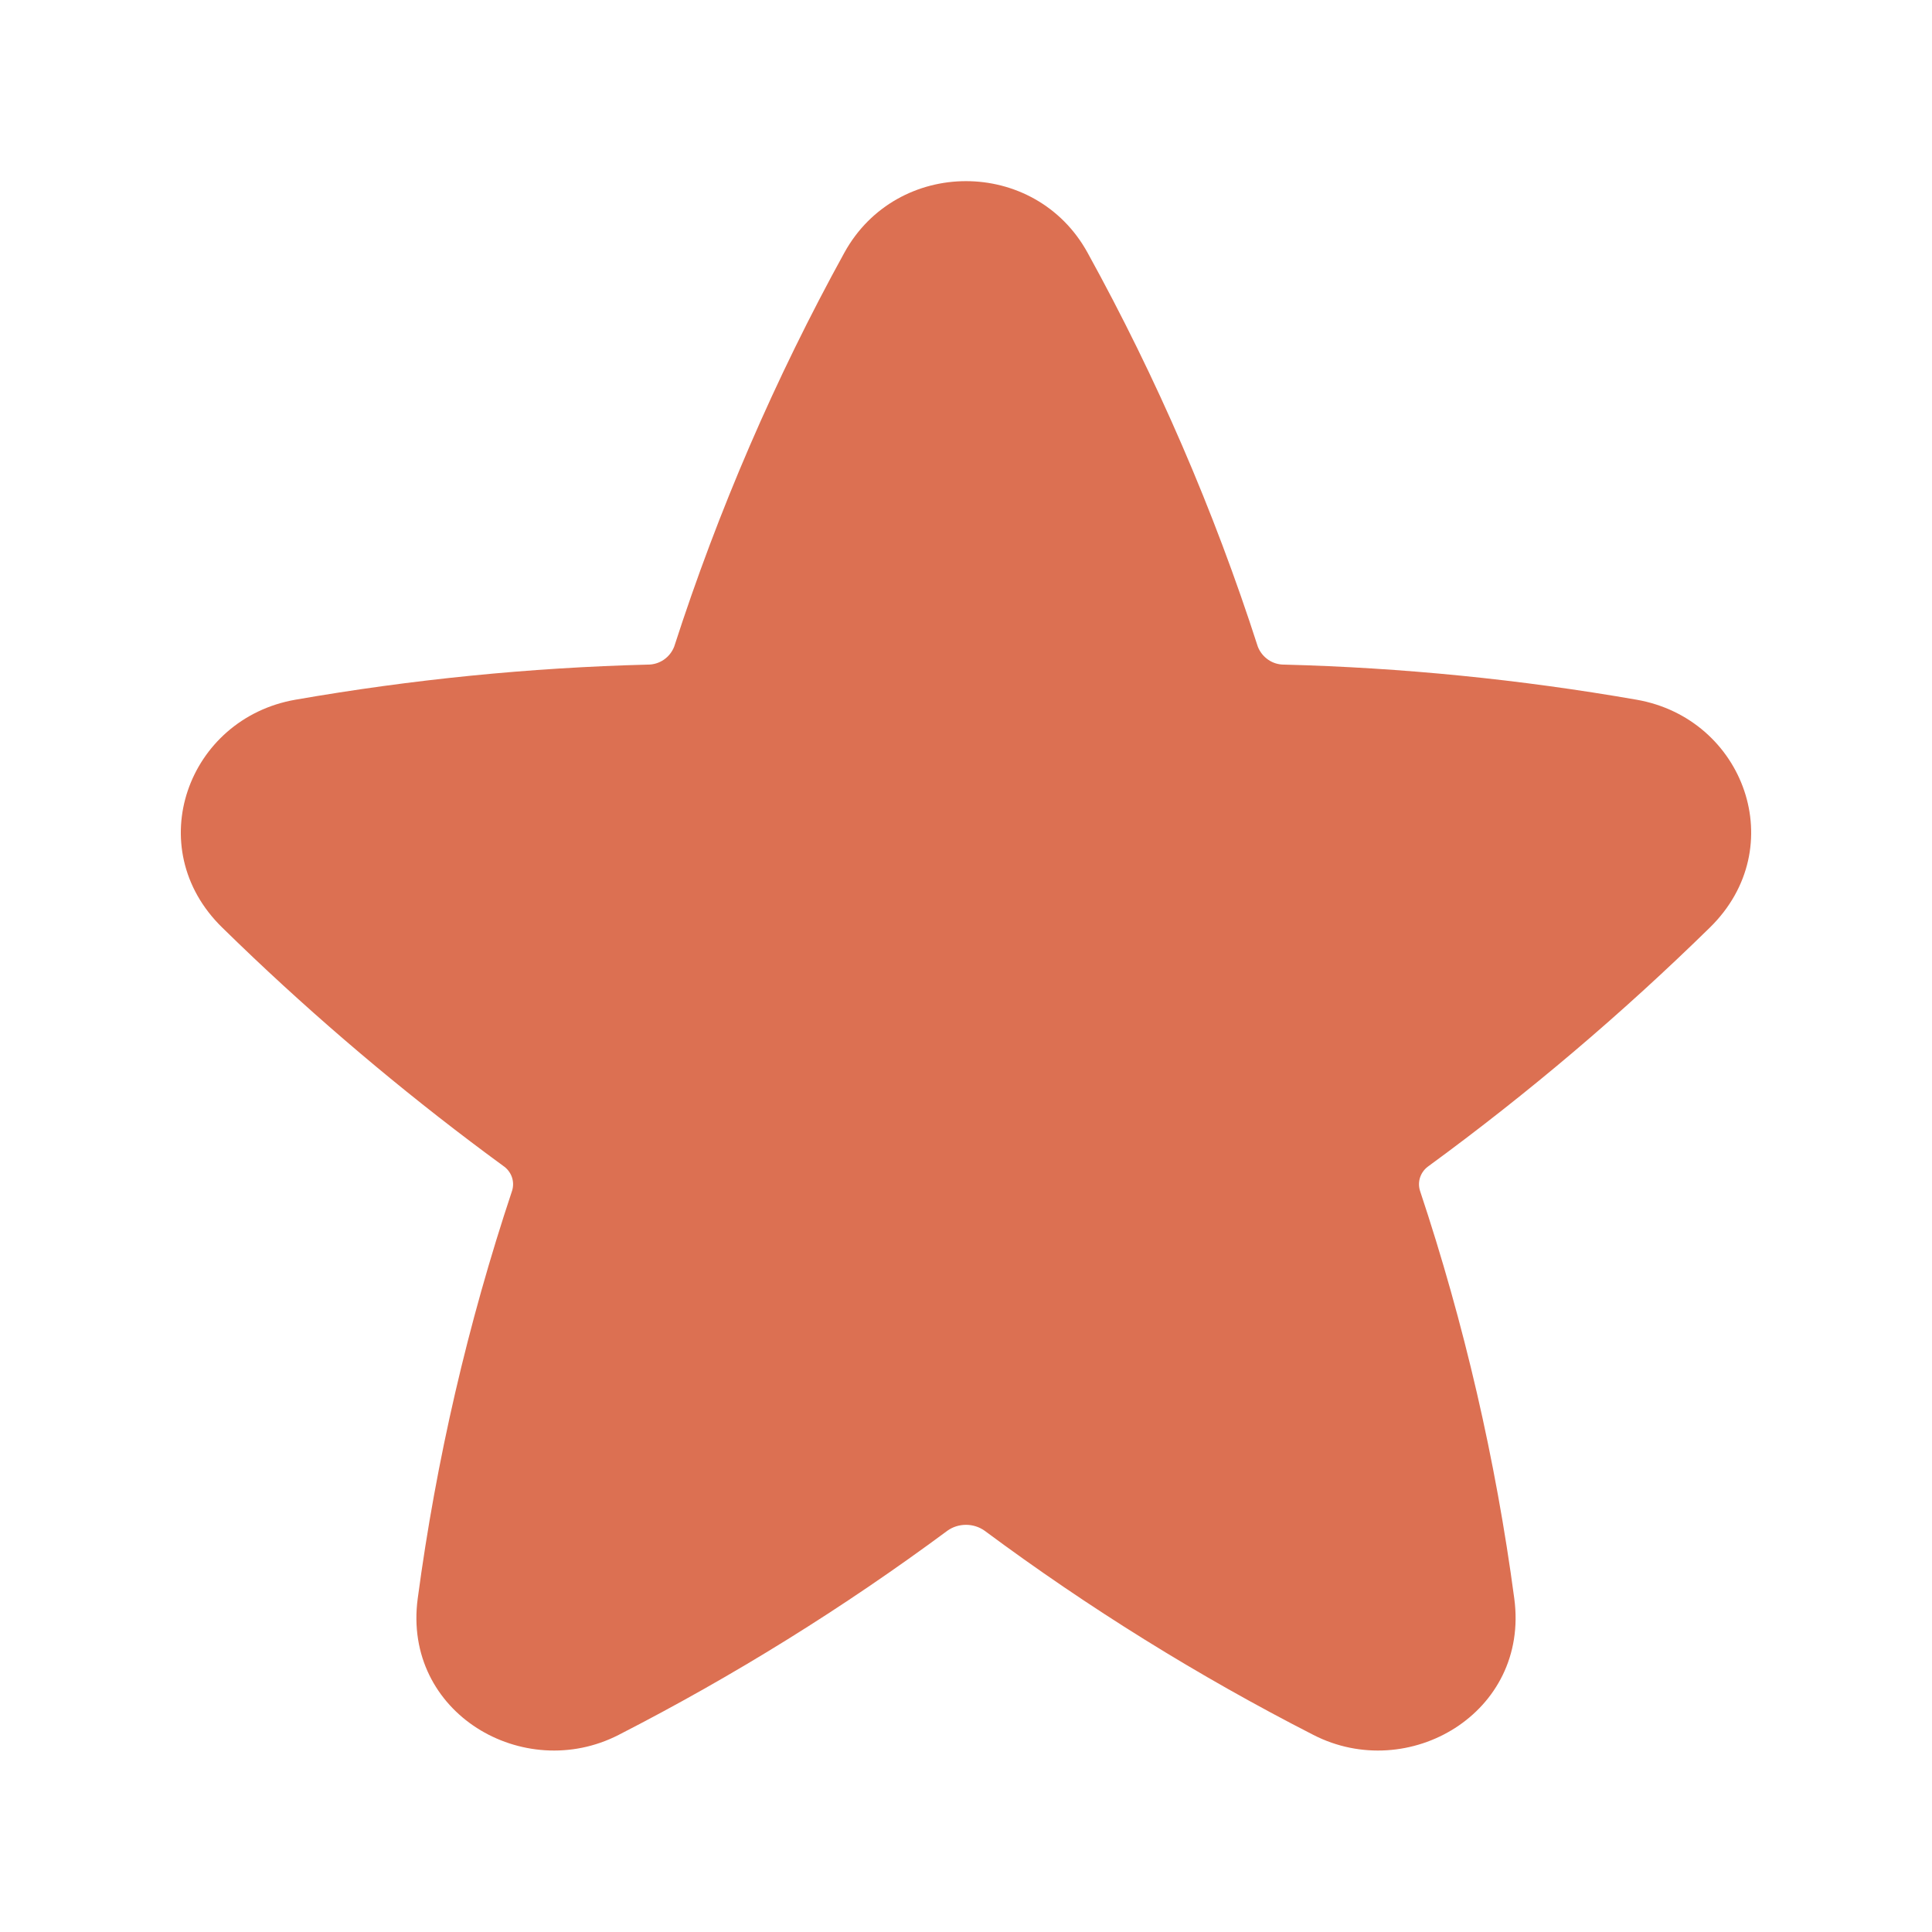 <svg width="24" height="24" viewBox="0 0 24 24" fill="none" xmlns="http://www.w3.org/2000/svg">
<path d="M13.51 3.139C12.858 1.954 11.142 1.954 10.489 3.139C9.63 4.699 8.922 6.338 8.375 8.033C8.349 8.099 8.304 8.156 8.245 8.196C8.186 8.236 8.116 8.257 8.045 8.256C6.578 8.294 5.116 8.44 3.67 8.692C2.333 8.925 1.744 10.529 2.76 11.522C2.888 11.647 3.017 11.772 3.148 11.896C4.127 12.823 5.163 13.687 6.251 14.483C6.3 14.516 6.338 14.564 6.358 14.62C6.378 14.676 6.379 14.736 6.361 14.793C5.812 16.441 5.419 18.137 5.189 19.858C4.999 21.282 6.507 22.156 7.684 21.552C9.113 20.82 10.479 19.971 11.769 19.015C11.836 18.967 11.917 18.942 12 18.942C12.083 18.942 12.163 18.967 12.231 19.015C13.52 19.972 14.886 20.821 16.316 21.552C17.493 22.156 19.001 21.282 18.811 19.858C18.581 18.137 18.189 16.441 17.64 14.793C17.622 14.736 17.623 14.676 17.643 14.62C17.663 14.564 17.701 14.516 17.75 14.483C18.983 13.581 20.149 12.592 21.24 11.523C22.256 10.529 21.667 8.925 20.33 8.692C18.884 8.44 17.421 8.294 15.954 8.256C15.883 8.257 15.813 8.236 15.755 8.196C15.696 8.156 15.651 8.099 15.625 8.033C15.079 6.337 14.37 4.699 13.51 3.139Z" fill="#DC7052"/>
</svg>
